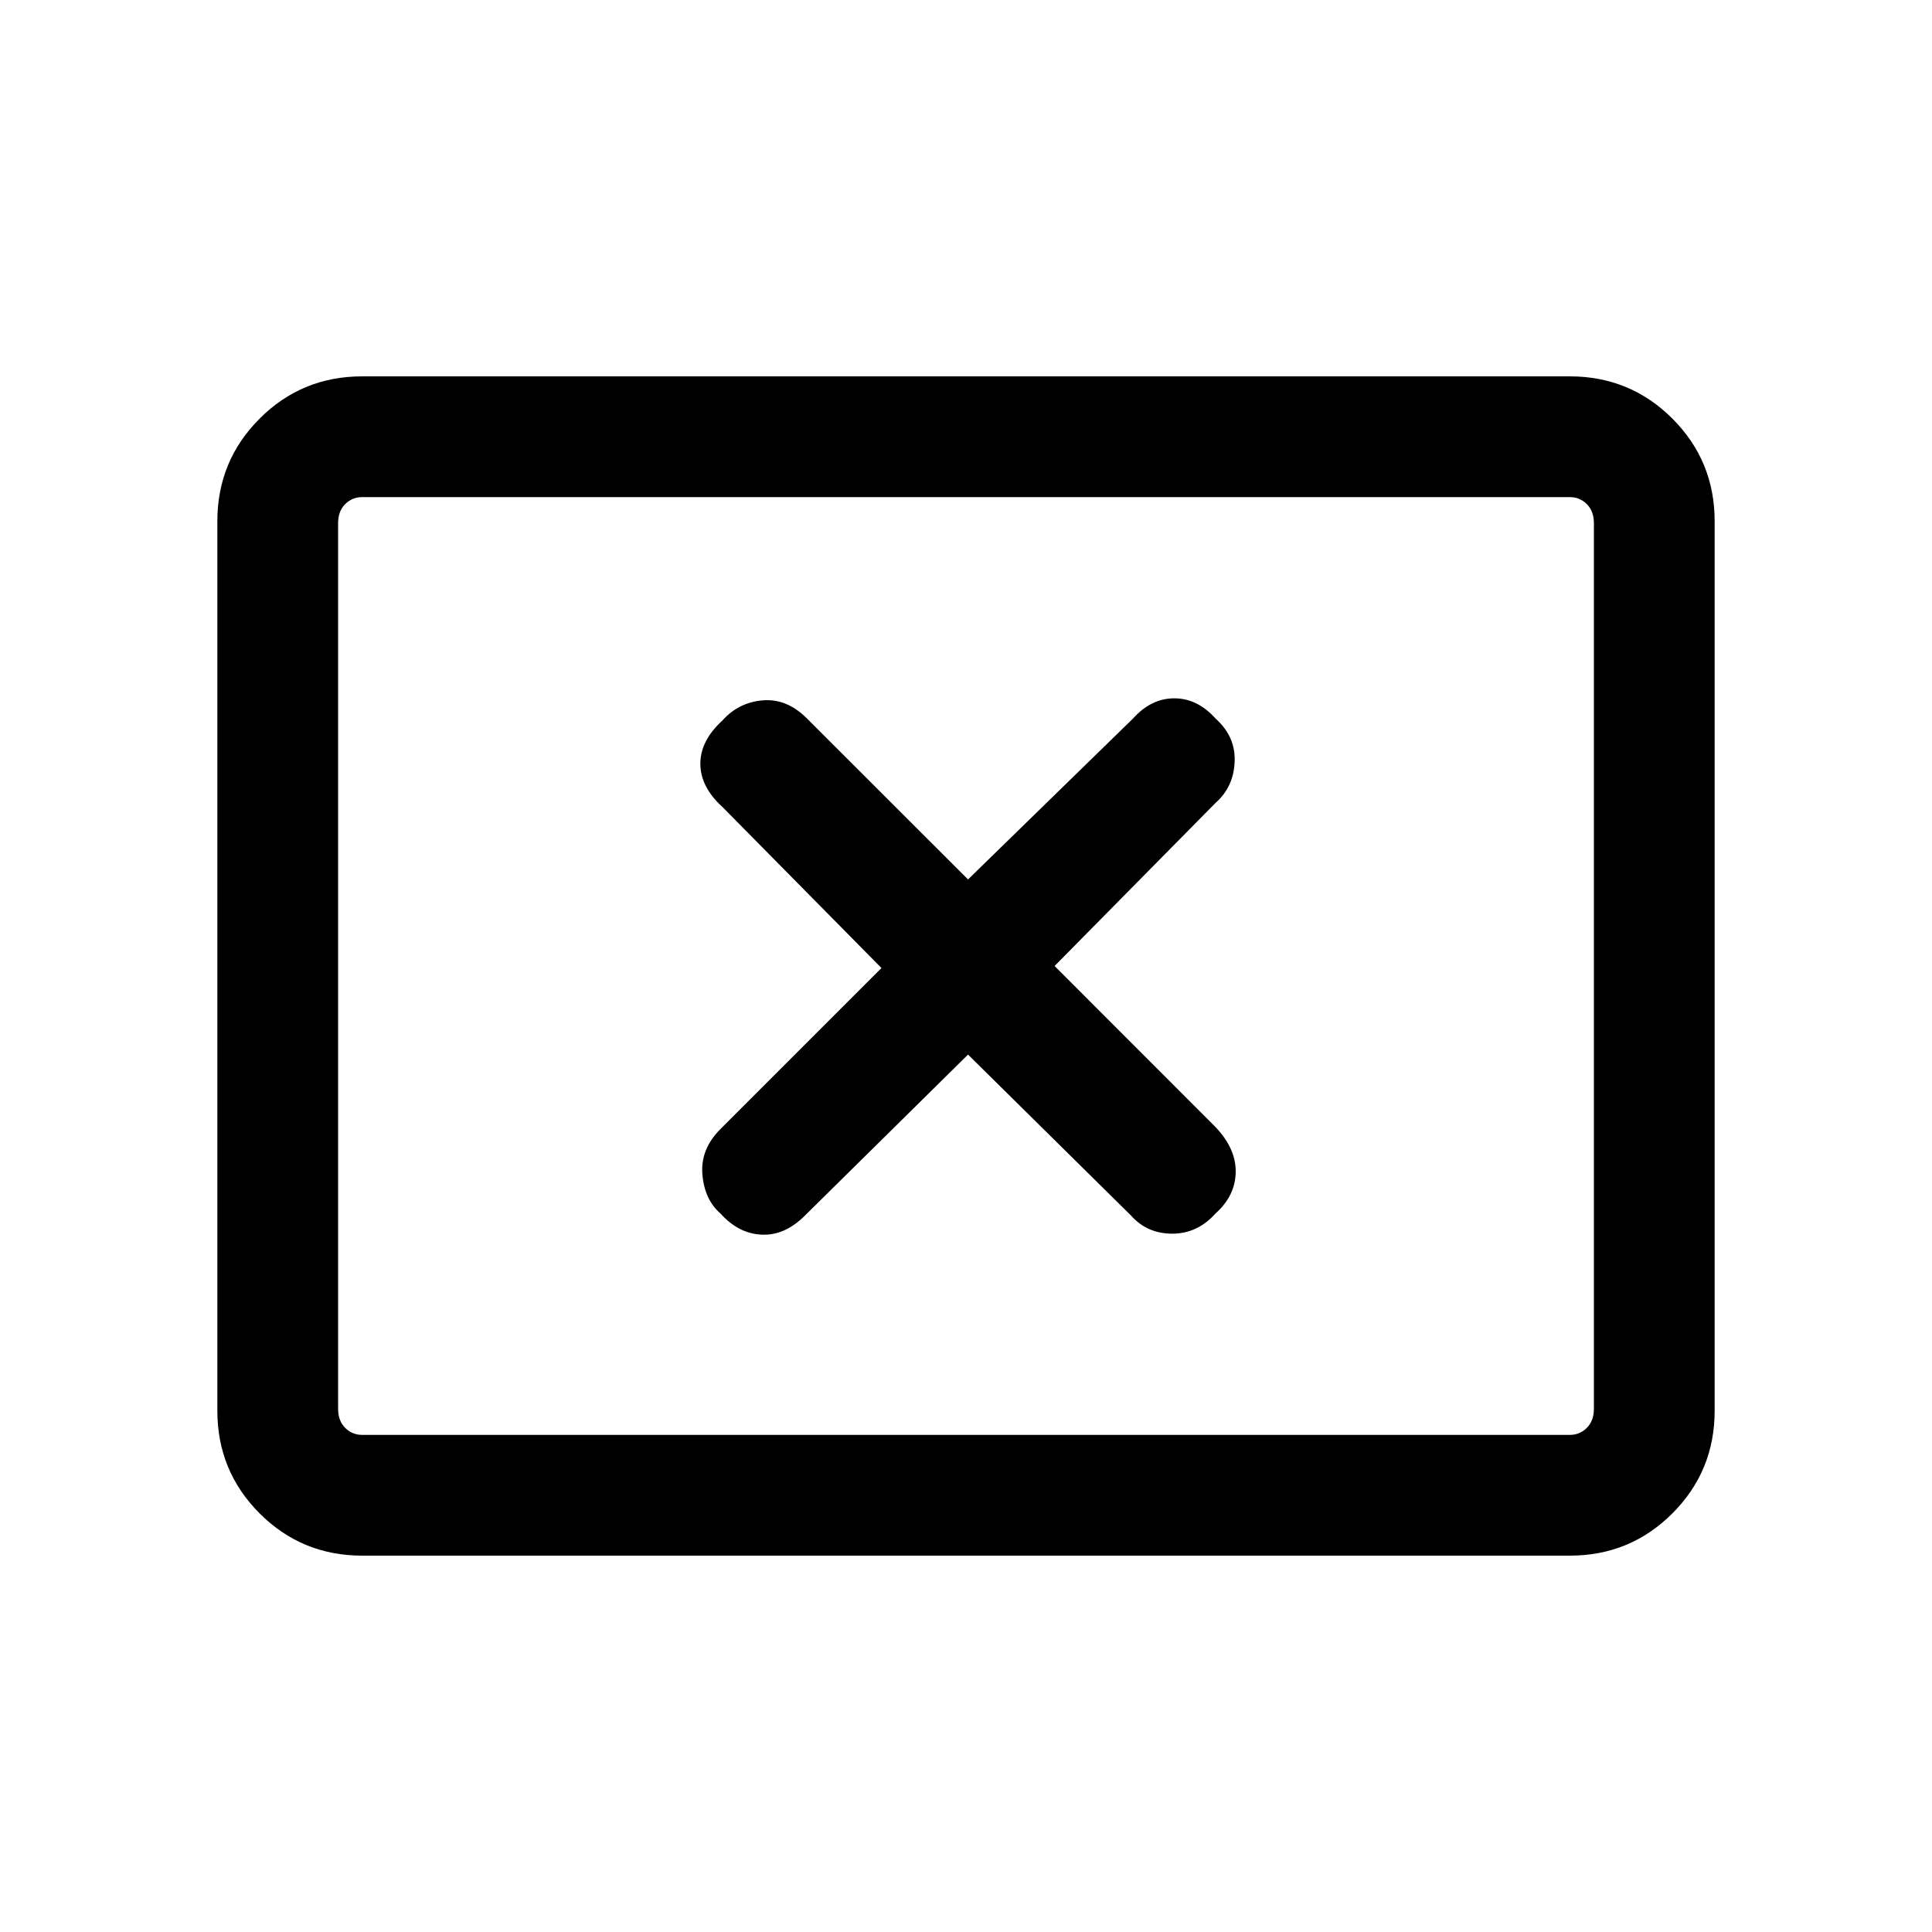 <svg xmlns="http://www.w3.org/2000/svg" height="20" width="20"><path d="M7.458 12.562Q7.646 12.771 7.885 12.781Q8.125 12.792 8.333 12.583L10.021 10.917L11.708 12.583Q11.875 12.771 12.135 12.771Q12.396 12.771 12.583 12.562Q12.792 12.375 12.792 12.125Q12.792 11.875 12.562 11.646L10.917 10L12.583 8.312Q12.771 8.146 12.781 7.885Q12.792 7.625 12.583 7.438Q12.396 7.229 12.156 7.229Q11.917 7.229 11.729 7.438L10.021 9.104L8.354 7.438Q8.146 7.229 7.896 7.25Q7.646 7.271 7.479 7.458Q7.25 7.667 7.25 7.906Q7.25 8.146 7.479 8.354L9.125 10.021L7.458 11.688Q7.25 11.896 7.271 12.156Q7.292 12.417 7.458 12.562ZM3.75 16.104Q3.125 16.104 2.688 15.667Q2.25 15.229 2.25 14.604V5.396Q2.25 4.771 2.688 4.333Q3.125 3.896 3.75 3.896H16.25Q16.875 3.896 17.312 4.333Q17.75 4.771 17.75 5.396V14.604Q17.75 15.229 17.312 15.667Q16.875 16.104 16.25 16.104ZM3.75 14.854Q3.646 14.854 3.573 14.781Q3.5 14.708 3.5 14.583V5.417Q3.5 5.292 3.573 5.219Q3.646 5.146 3.75 5.146Q3.646 5.146 3.573 5.219Q3.5 5.292 3.5 5.417V14.583Q3.5 14.708 3.573 14.781Q3.646 14.854 3.75 14.854ZM3.75 14.854H16.25Q16.354 14.854 16.427 14.781Q16.5 14.708 16.5 14.583V5.417Q16.5 5.292 16.427 5.219Q16.354 5.146 16.25 5.146H3.75Q3.646 5.146 3.573 5.219Q3.5 5.292 3.5 5.417V14.583Q3.5 14.708 3.573 14.781Q3.646 14.854 3.75 14.854Z"/></svg>